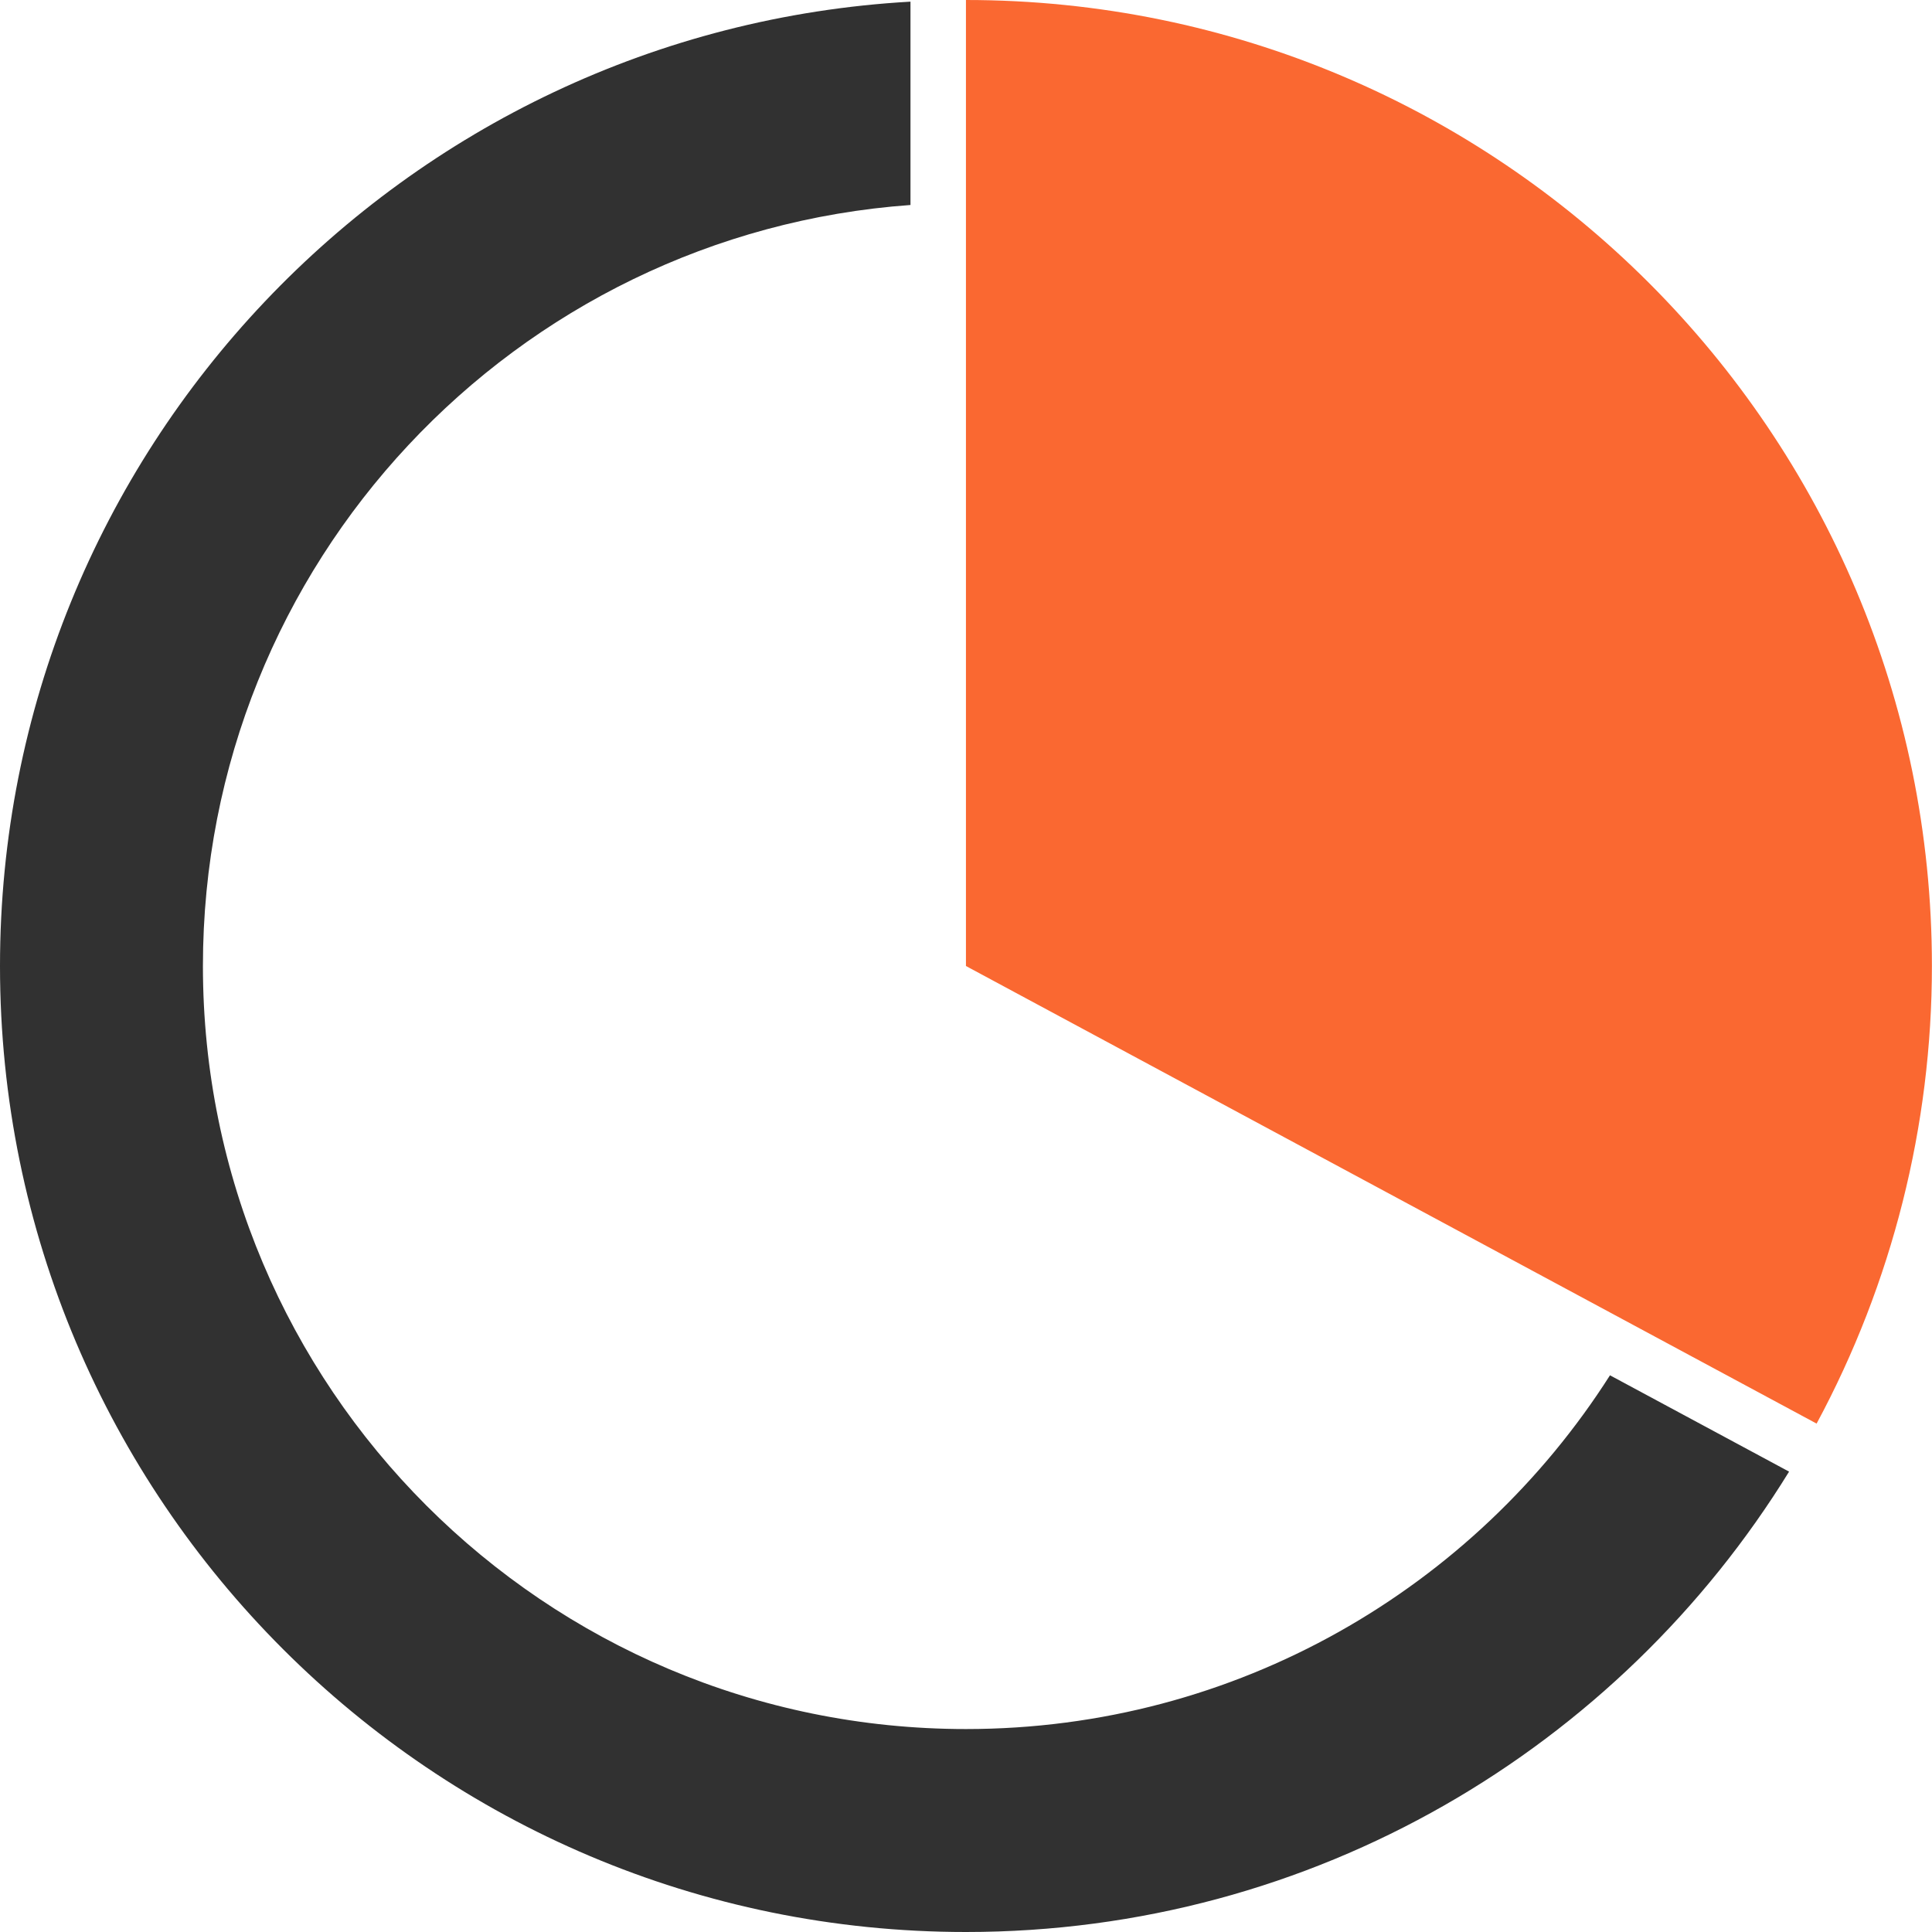 <svg xmlns="http://www.w3.org/2000/svg" width="64" height="64" fill-rule="evenodd" clip-rule="evenodd" image-rendering="optimizeQuality" shape-rendering="geometricPrecision" text-rendering="geometricPrecision" viewBox="0 0 1322.56 1322.56"><path fill="#313131" d="M1224.72 1007.41c-116.4,189.03 -325.17,315.15 -563.46,315.15 -365.21,0 -661.26,-296.07 -661.26,-661.27 0,-352.46 275.75,-640.47 623.27,-660.16l0 139.2c-270.76,19.46 -484.36,245.24 -484.36,520.95 0,288.49 233.85,522.35 522.35,522.35 185.38,0 348.16,-96.58 440.86,-242.16l122.6 65.94 0 0.02z"></path><path fill="#fa6831" d="M661.24 661.27l0 -661.27c365.21,0 661.26,296.07 661.26,661.27 0,109.34 -27.11,216.97 -78.93,313.26l-582.36 -313.26 0.03 0z"></path></svg>